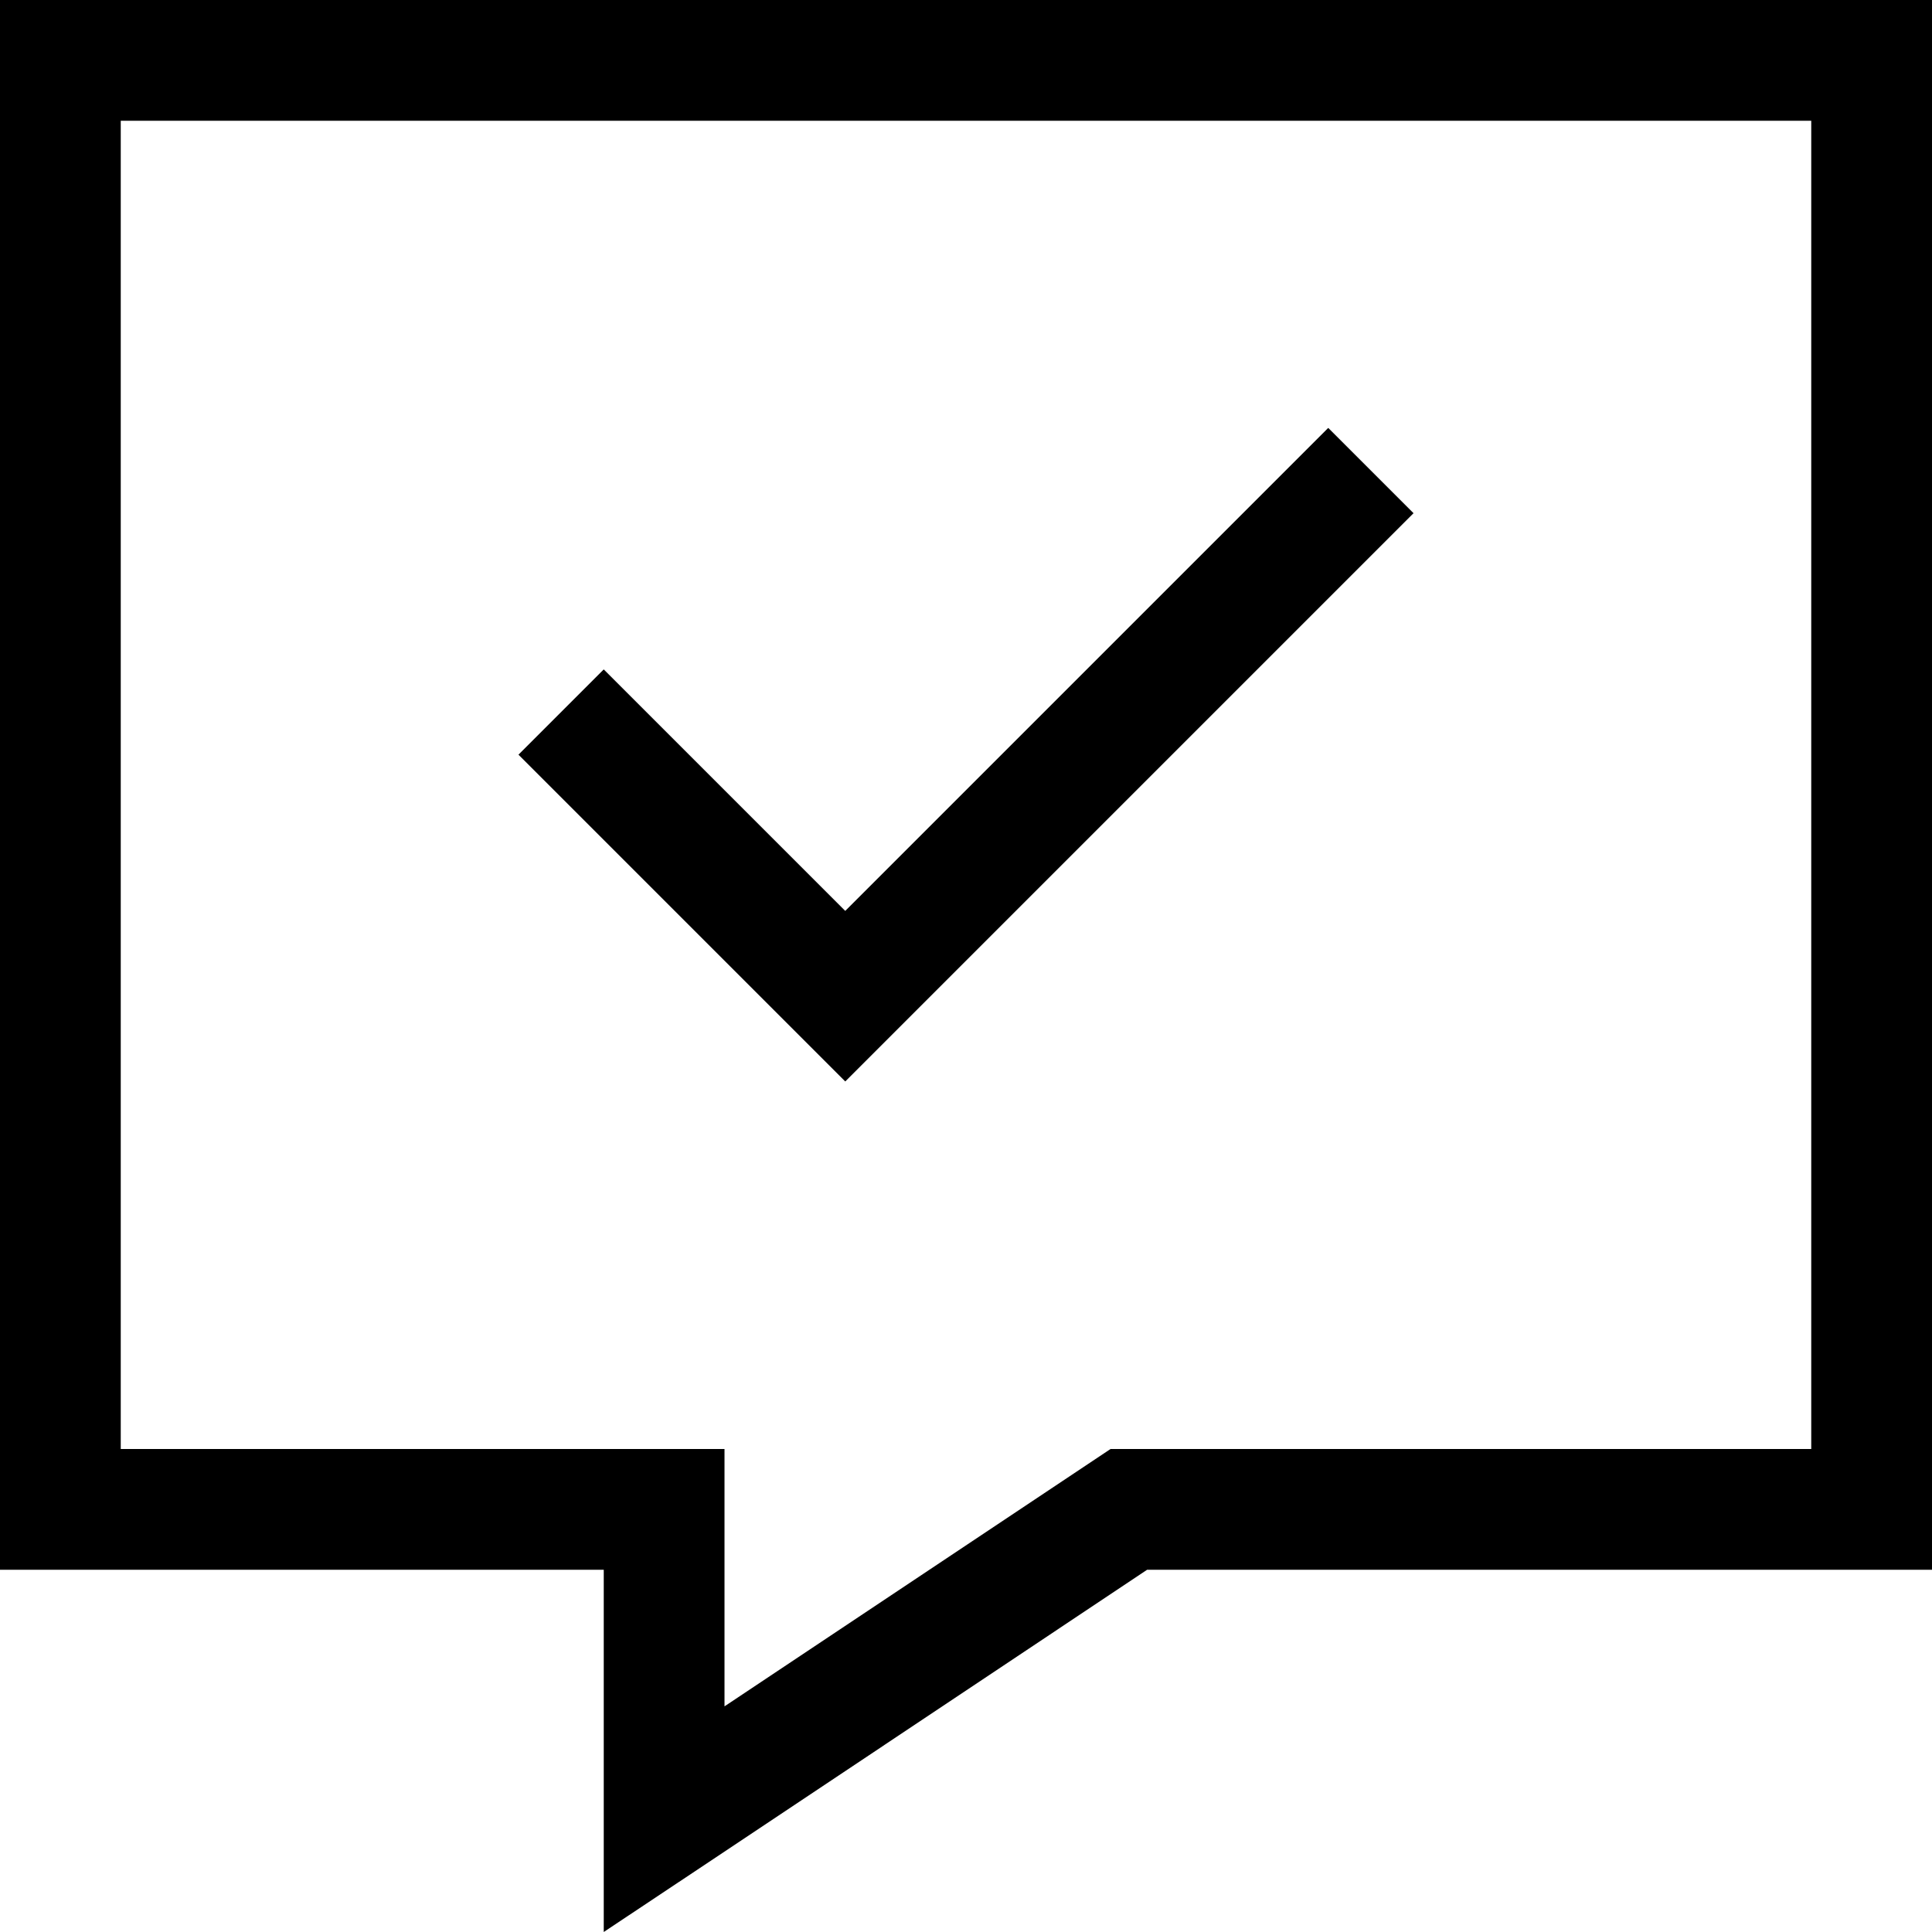 <svg xmlns="http://www.w3.org/2000/svg" viewBox="0 0 512 512"><path d="M160 416l-32 0-96 0L0 416l0-32L0 32 0 0 32 0 480 0l32 0 0 32 0 352 0 32-32 0-176 0L192 490.7 160 512l0-38.5 0-25.5 0-32zm0-32l32 0 0 32 0 36.2 94.2-62.8 8.1-5.4 9.7 0 176 0 0-352L32 32l0 352 128 0zM363.3 147.3l-128 128L224 286.6l-11.3-11.3-64-64L137.4 200 160 177.4l11.3 11.3L224 241.4 340.7 124.7 352 113.4 374.6 136l-11.3 11.3z"/></svg>